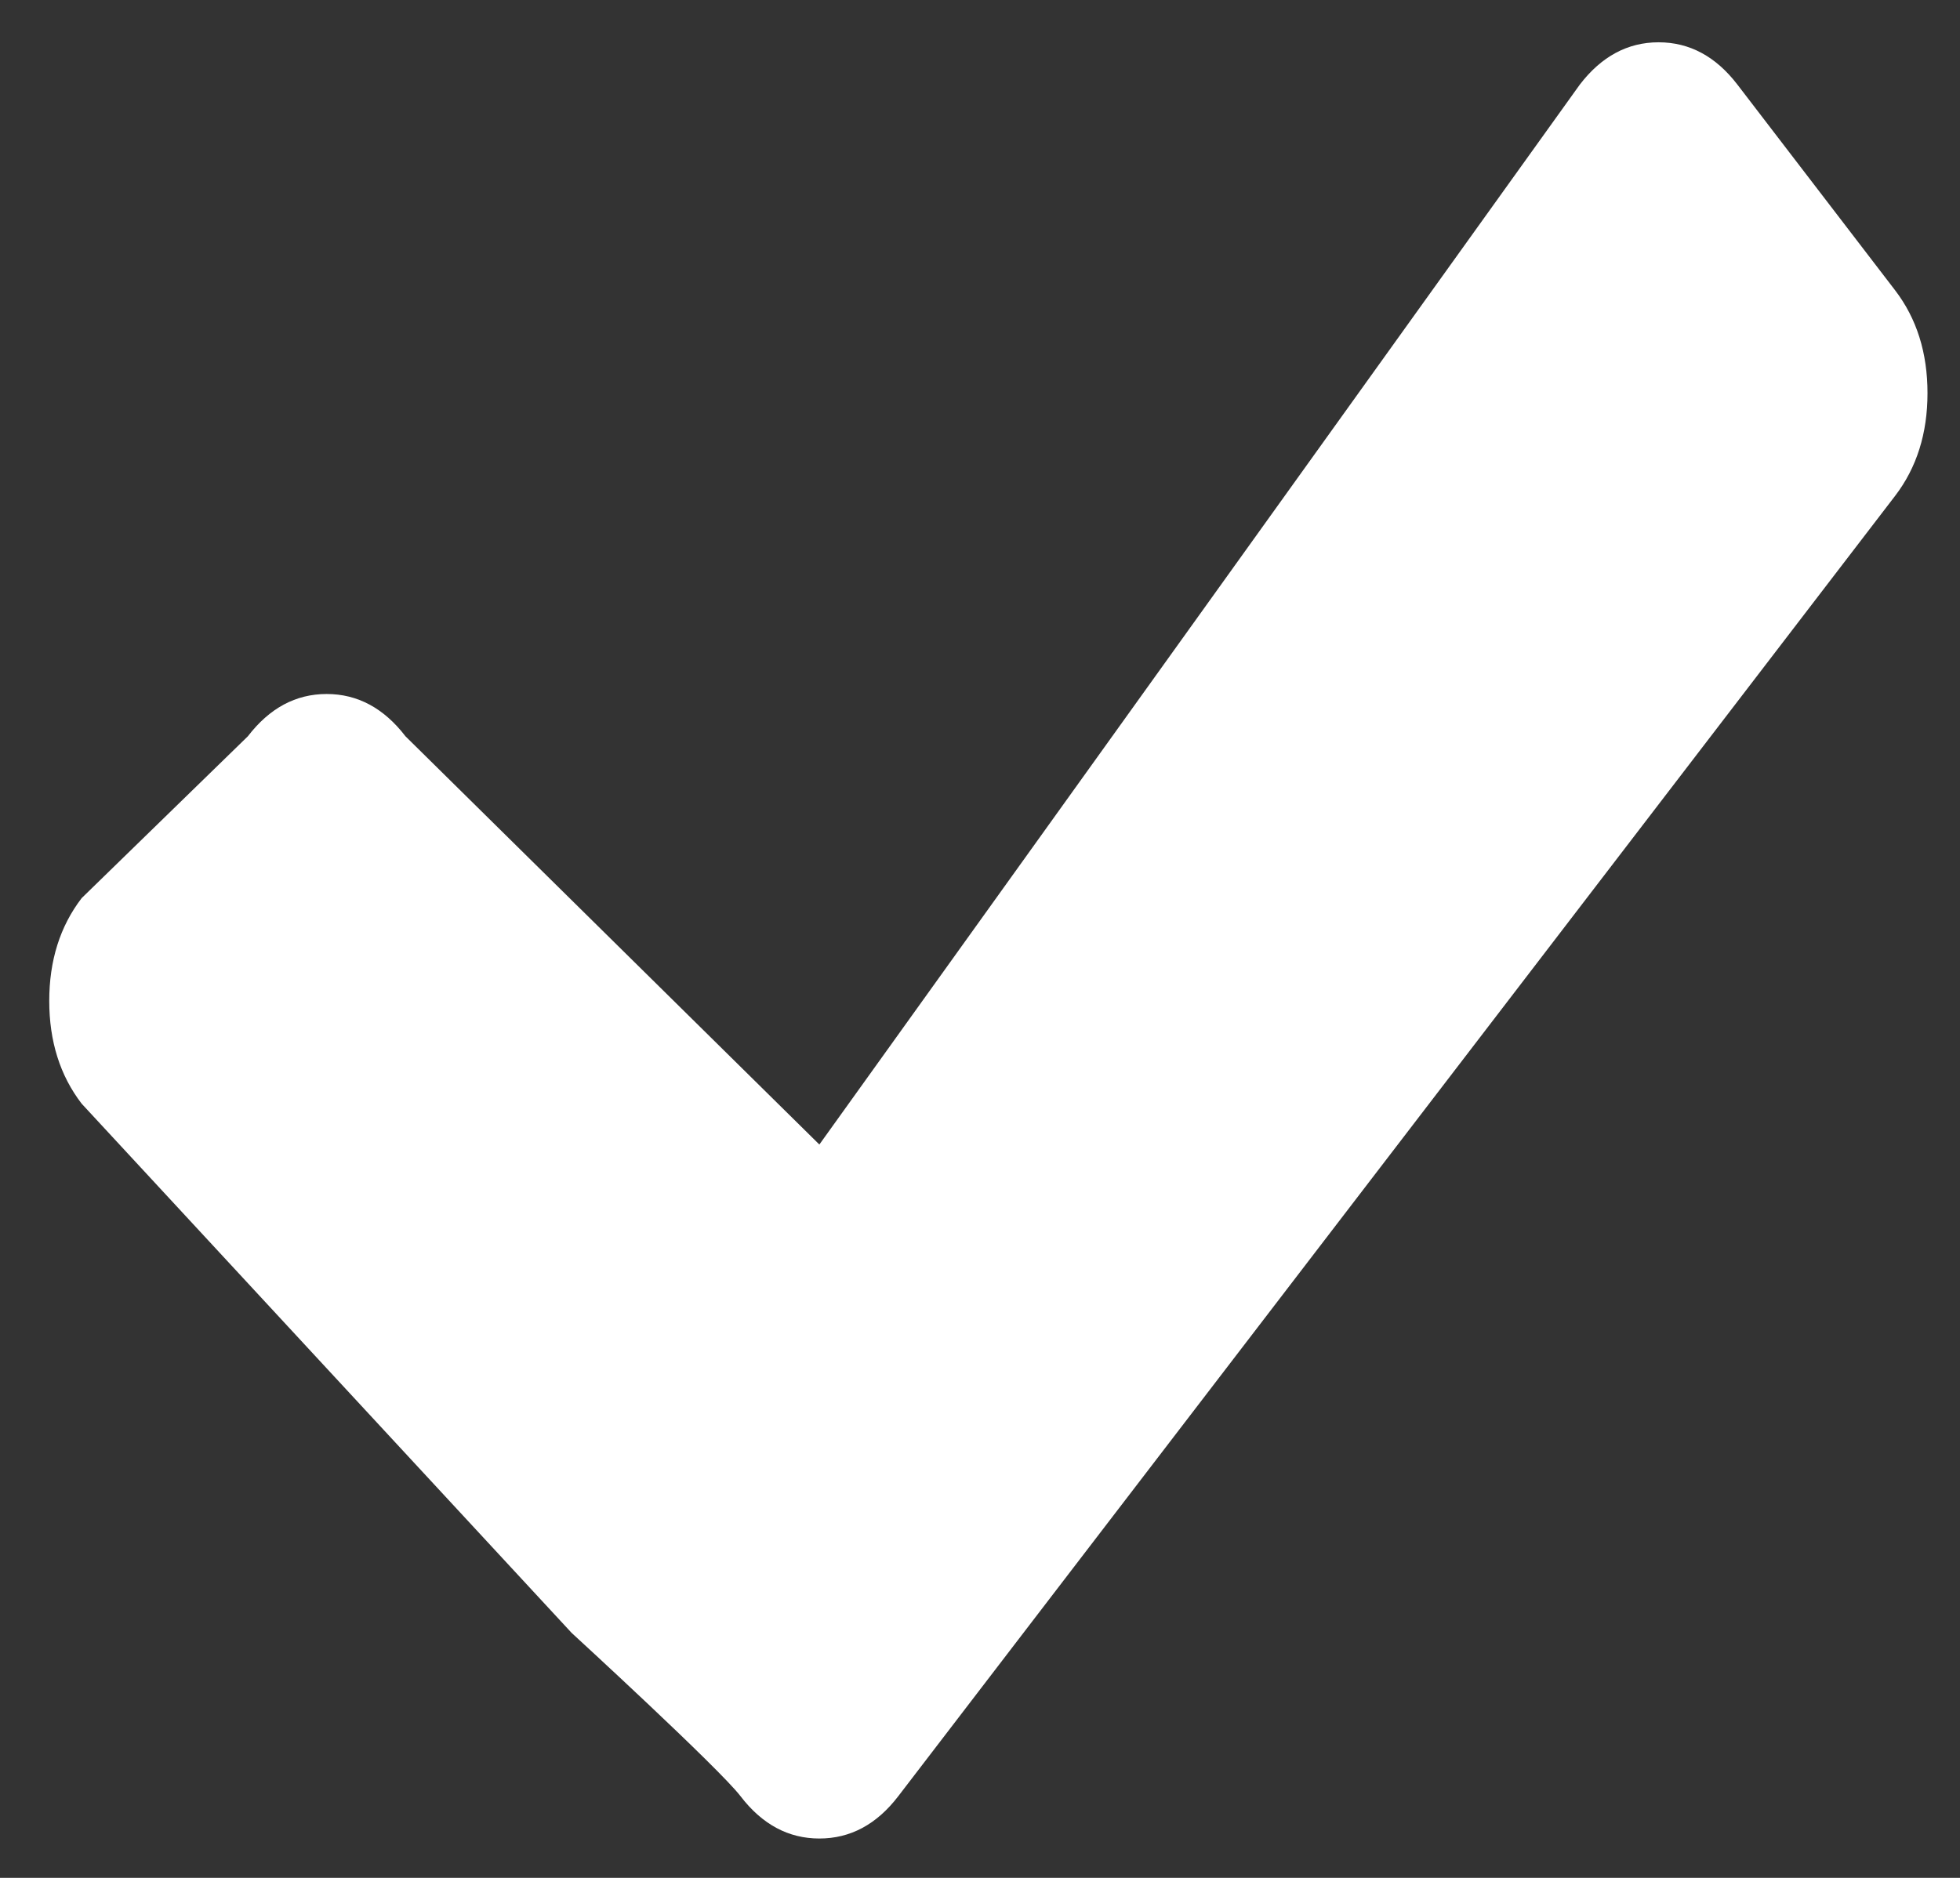 <svg width="24" height="23" viewBox="0 0 24 23" fill="none" xmlns="http://www.w3.org/2000/svg">
<rect x="0" y="0" width="24" height="23" fill="#333333" stroke="none"/>
<path d="M23.602 4.815C23.602 5.308 23.47 5.728 23.205 6.074L12.929 19.481L10.999 22C10.734 22.346 10.412 22.518 10.033 22.518C9.655 22.518 9.333 22.346 9.068 22C8.803 21.654 7 20 7 20L1 13.518C0.735 13.173 0.603 12.753 0.603 12.259C0.603 11.765 0.735 11.346 1 11L3.035 9.018C3.3 8.673 3.621 8.5 4 8.5C4.378 8.5 4.7 8.673 4.965 9.018L10.033 14.018L19.344 1.037C19.609 0.691 19.931 0.518 20.309 0.518C20.688 0.518 21.01 0.691 21.275 1.037L23.205 3.555C23.47 3.901 23.602 4.321 23.602 4.815Z" fill="white"/>
</svg>
